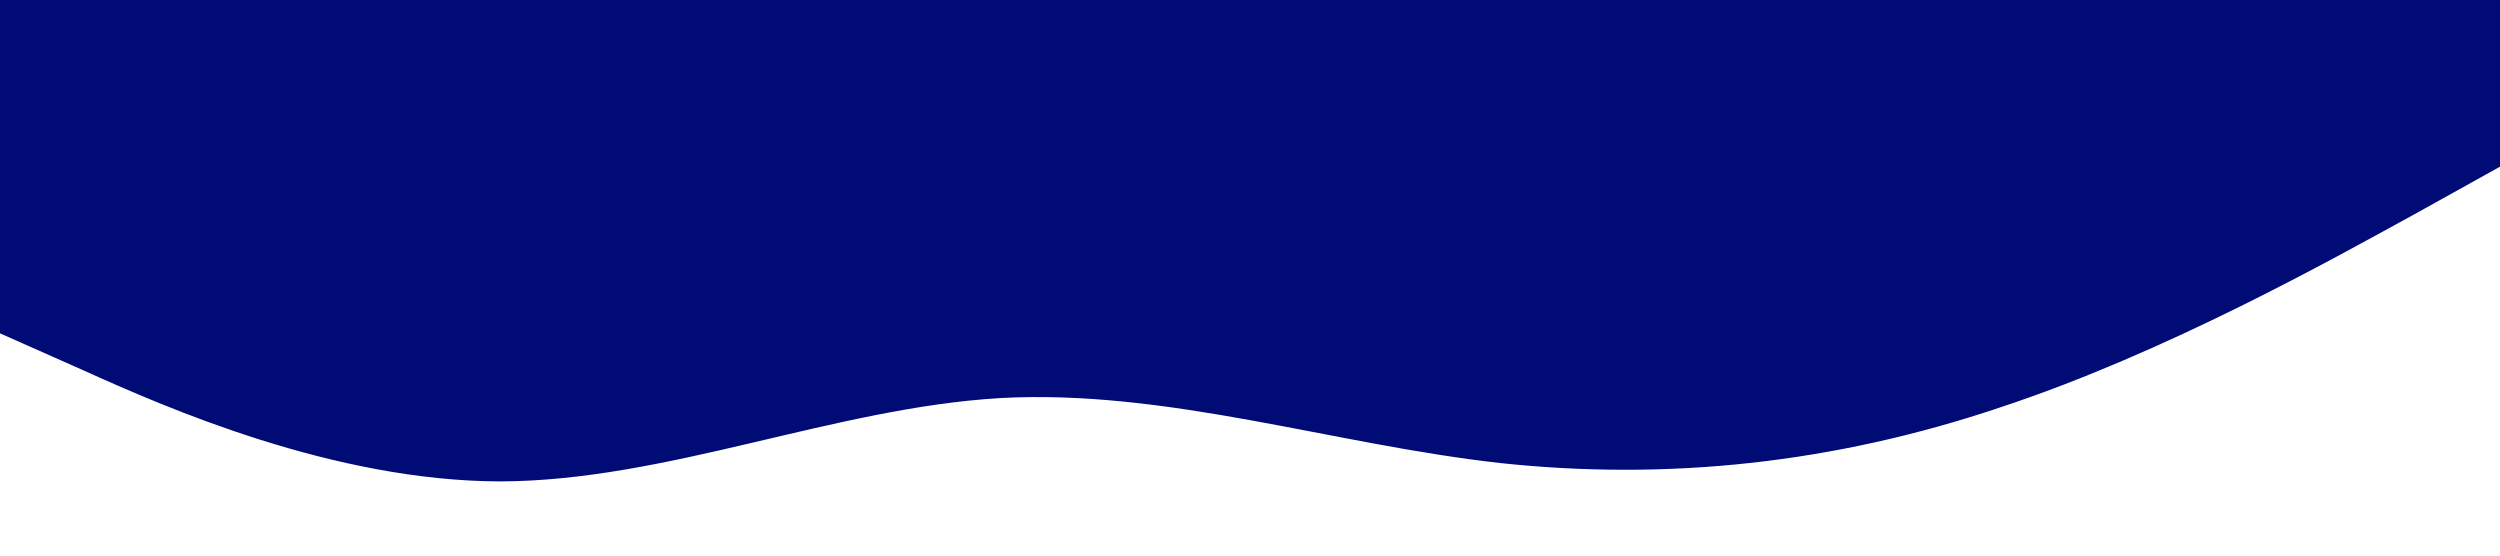 <svg xmlns="http://www.w3.org/2000/svg" viewBox="0 0 1440 320"><path fill="#000b76" fill-opacity="1" d="M0,192L48,213.3C96,235,192,277,288,277.3C384,277,480,235,576,229.3C672,224,768,256,864,266.7C960,277,1056,267,1152,234.7C1248,203,1344,149,1392,122.7L1440,96L1440,0L1392,0C1344,0,1248,0,1152,0C1056,0,960,0,864,0C768,0,672,0,576,0C480,0,384,0,288,0C192,0,96,0,48,0L0,0Z"></path></svg>